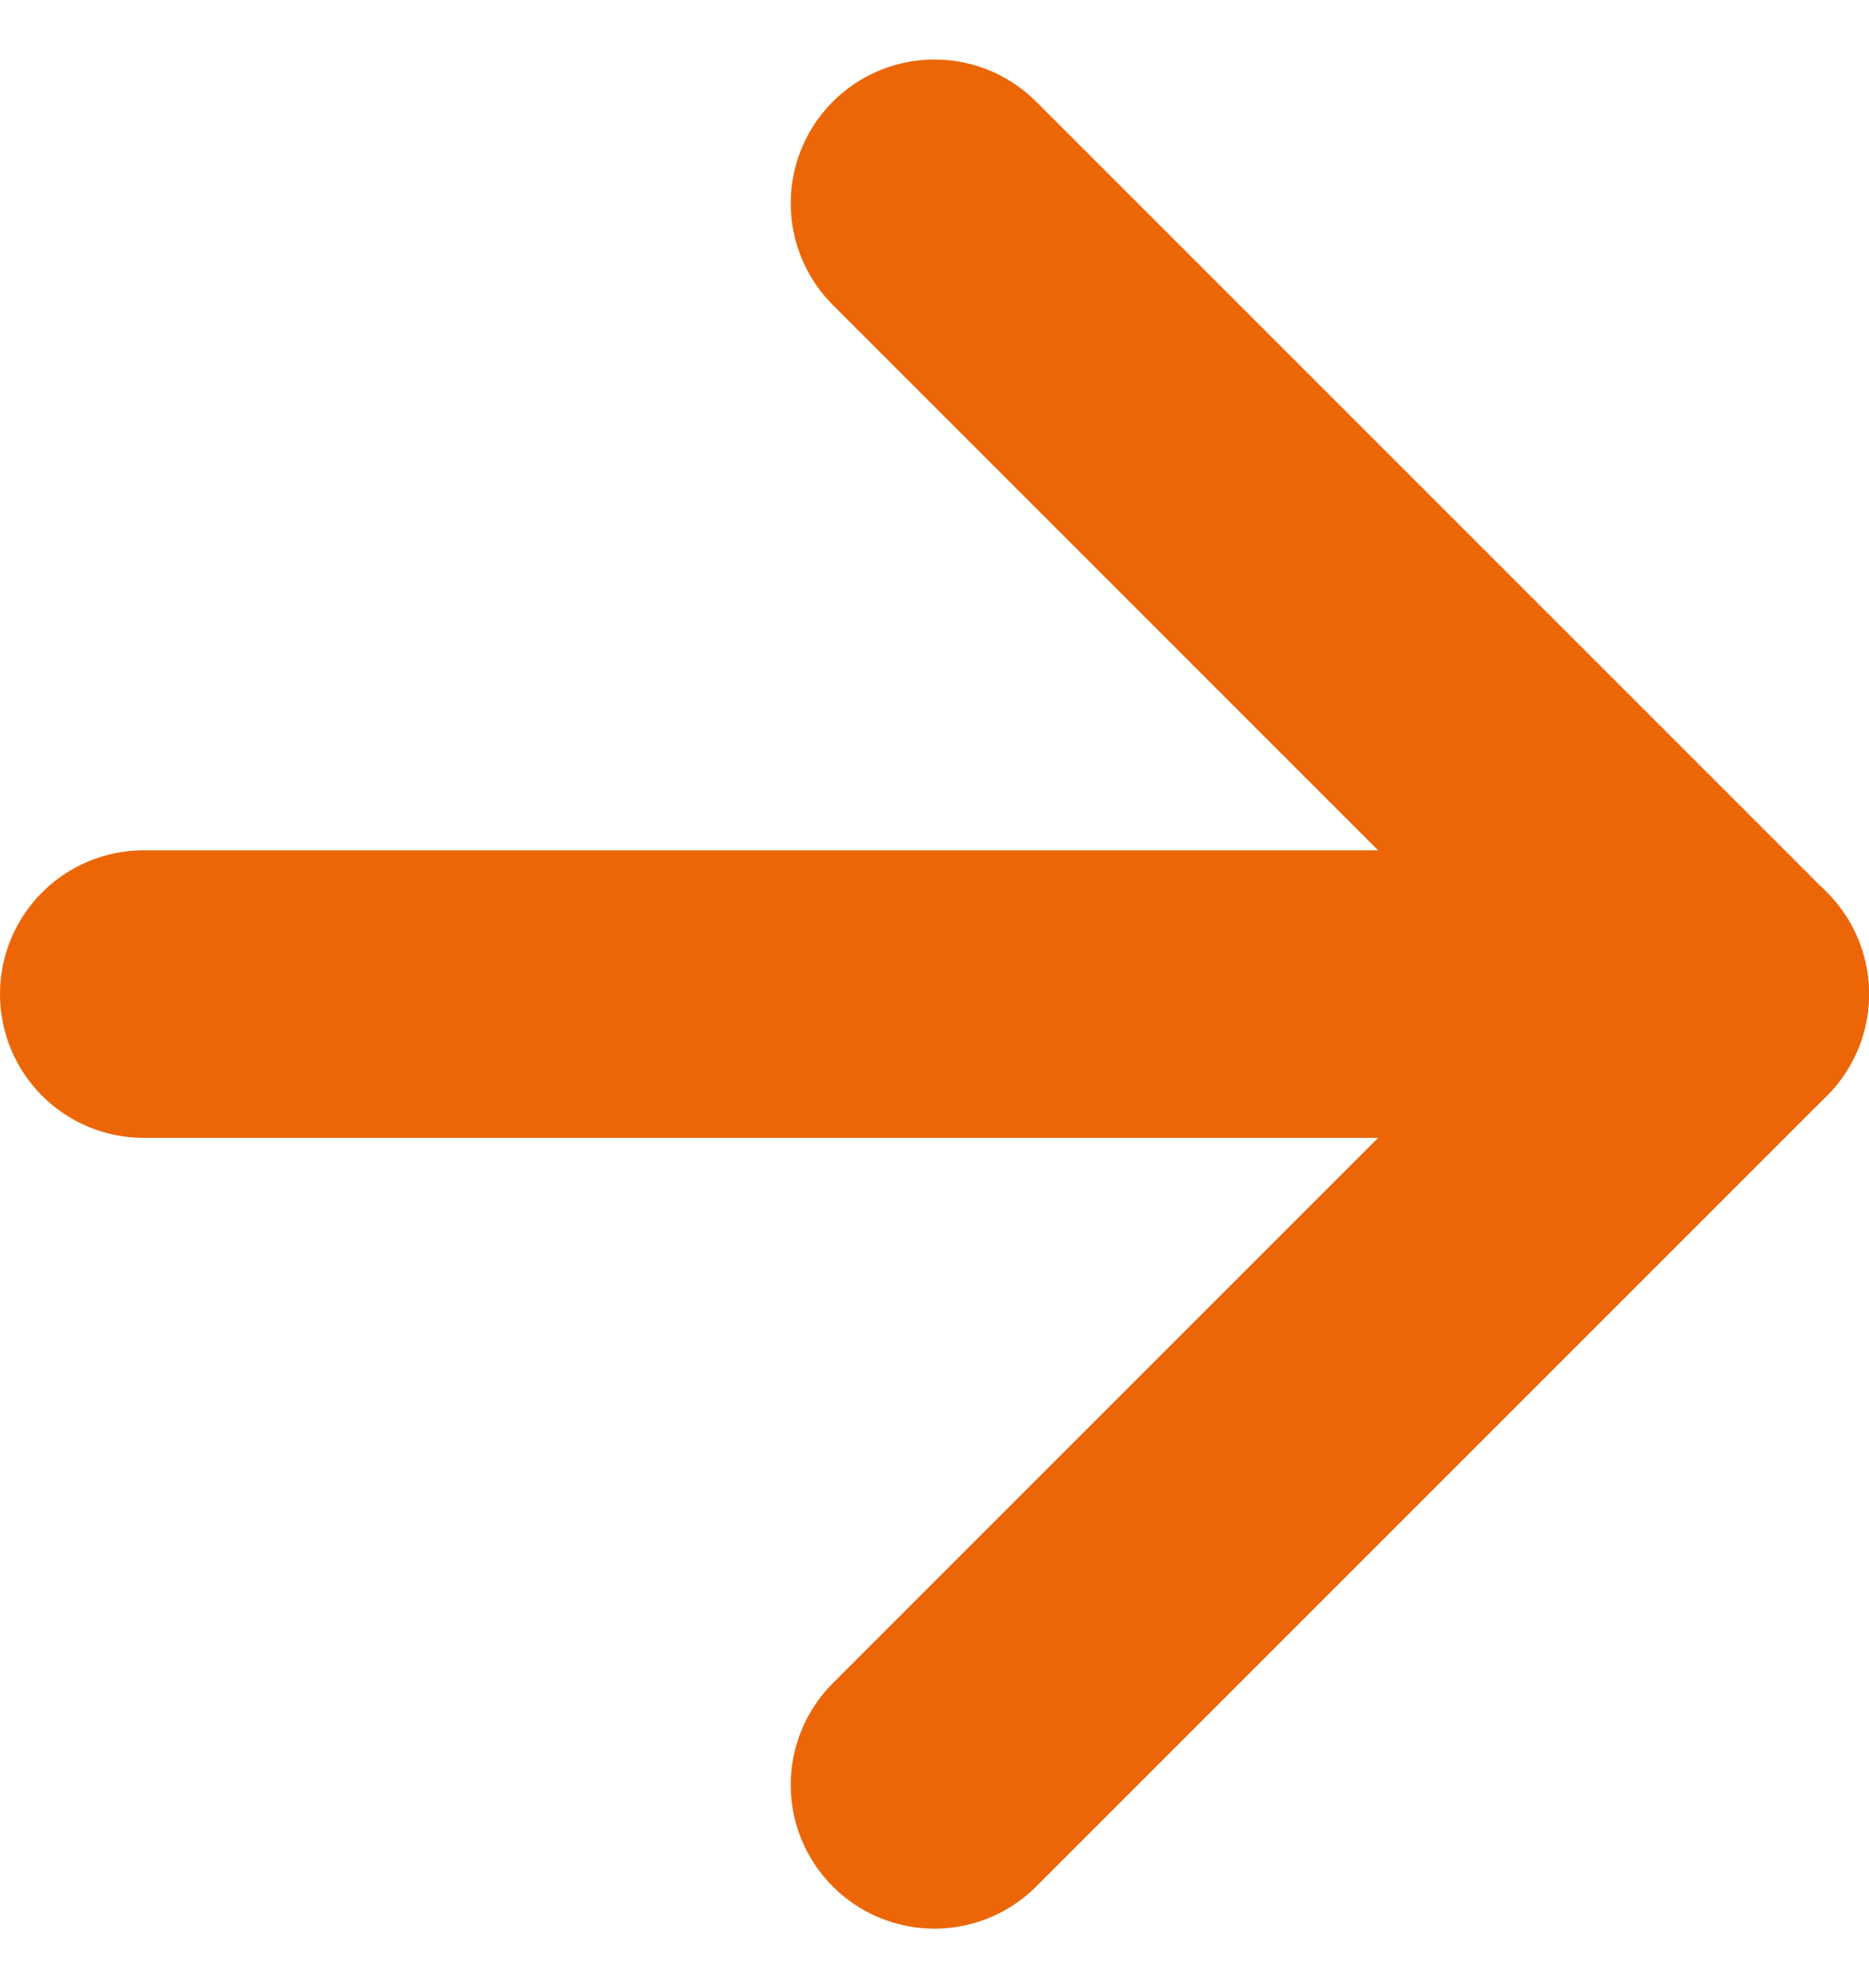 <svg xmlns="http://www.w3.org/2000/svg" width="13" height="13.828" viewBox="0 0 13 13.828">
  <g id="Icon_feather-arrow-right" data-name="Icon feather-arrow-right" transform="translate(-6.5 -6.086)">
    <path id="Pfad_139" data-name="Pfad 139" d="M7.5,18h11" transform="translate(0 -5)" fill="none" stroke="#ec6608" stroke-linecap="round" stroke-linejoin="round" stroke-width="2"/>
    <path id="Pfad_140" data-name="Pfad 140" d="M18,7.5,23.5,13,18,18.5" transform="translate(-5)" fill="none" stroke="#ec6608" stroke-linecap="round" stroke-linejoin="round" stroke-width="2"/>
  </g>
</svg>
